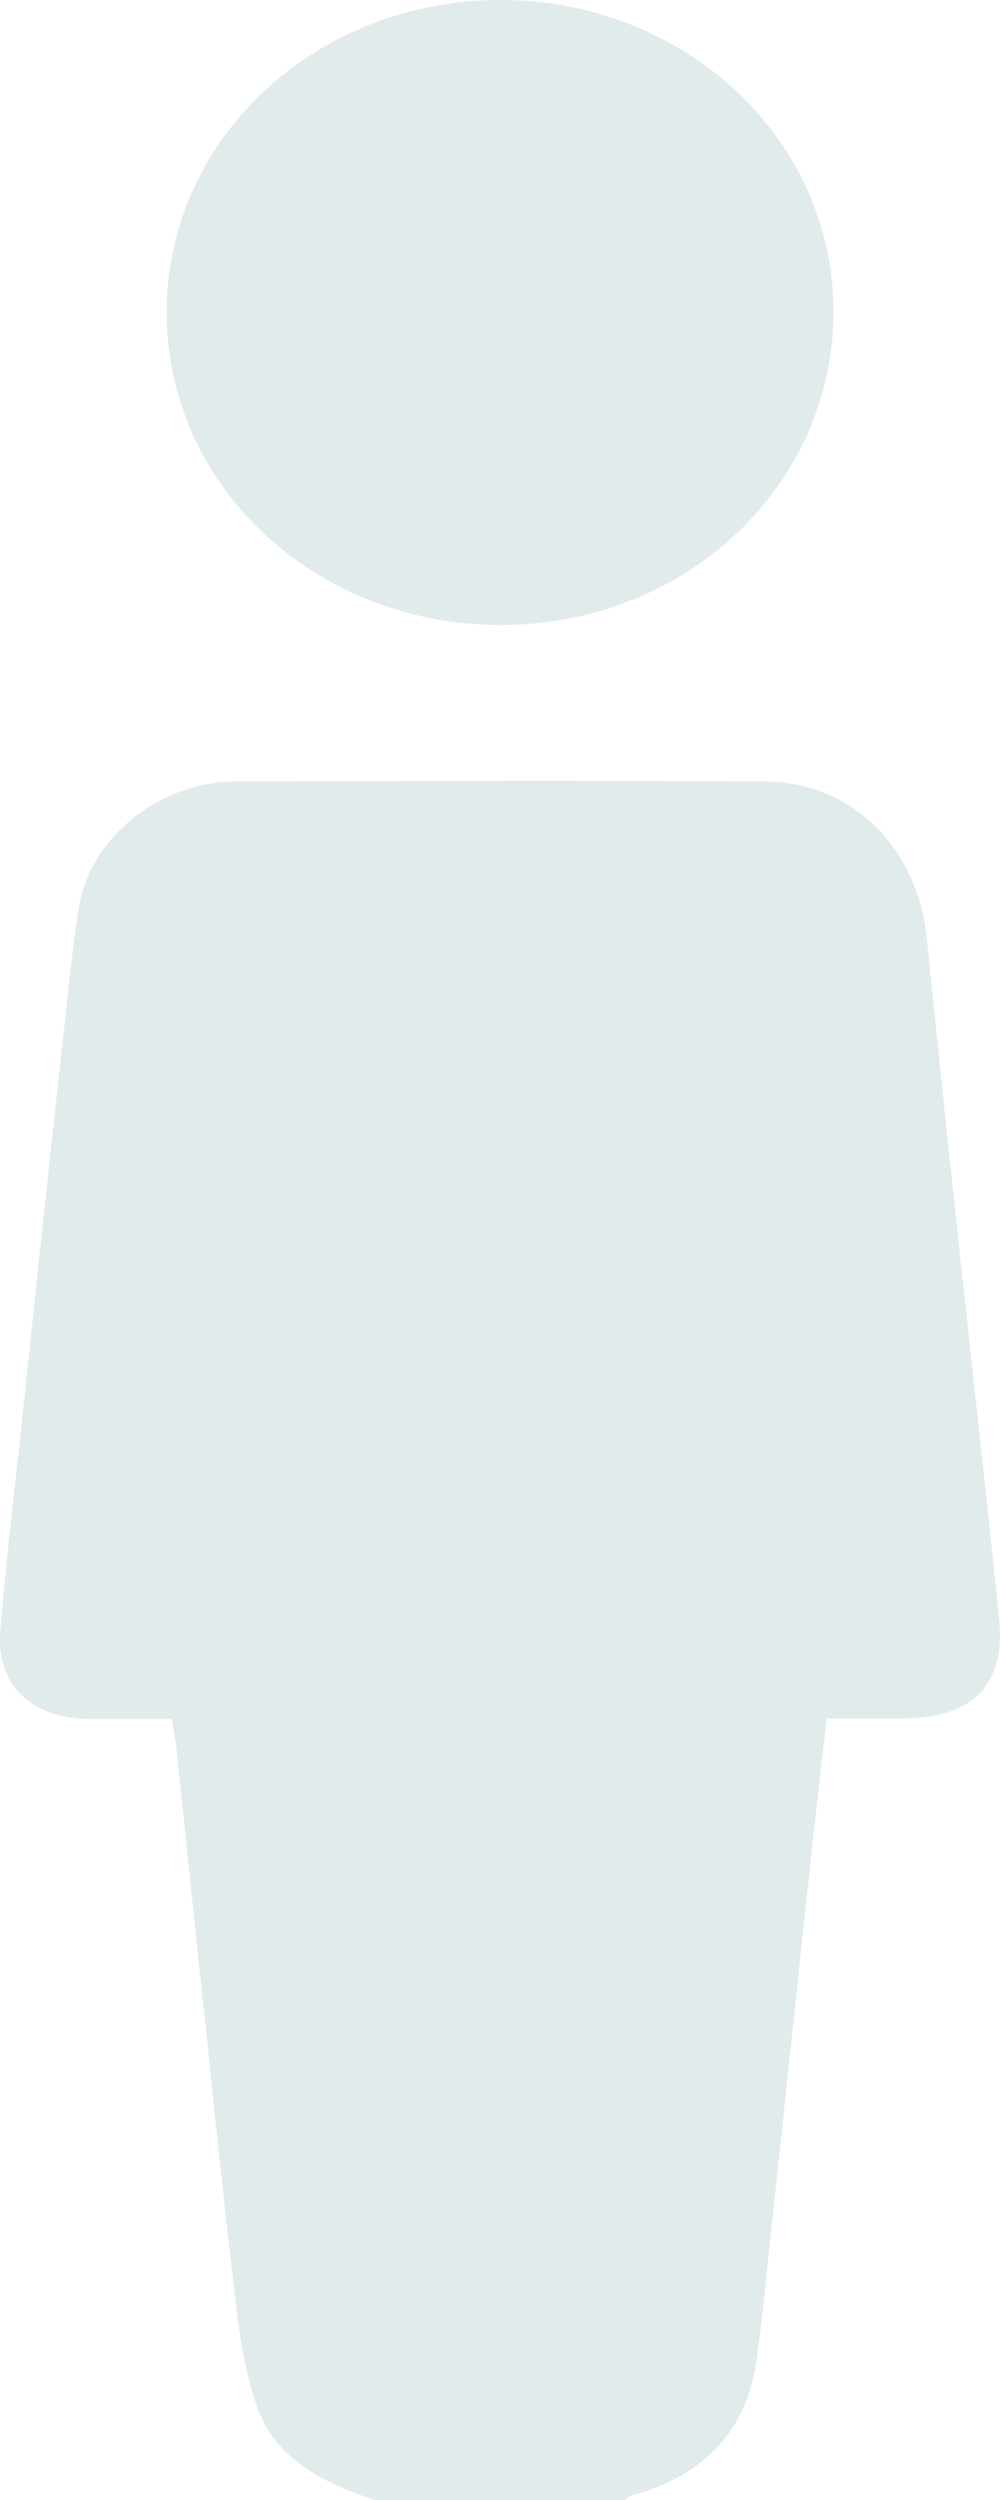 <svg width="18" height="45" viewBox="0 0 18 45" fill="none" xmlns="http://www.w3.org/2000/svg">
<path d="M17.985 29.149C17.833 27.652 17.668 26.155 17.504 24.646C17.222 22.06 16.94 19.462 16.682 16.875C16.517 15.268 15.343 14.079 13.781 14.068C10.598 14.046 7.404 14.057 4.221 14.068C2.859 14.079 1.614 15.081 1.415 16.358C1.25 17.458 1.156 18.57 1.027 19.671C0.816 21.575 0.616 23.48 0.416 25.395C0.275 26.716 0.111 28.037 0.005 29.369C-0.065 30.349 0.581 30.932 1.614 30.943C2.096 30.943 2.577 30.943 3.094 30.943C3.129 31.141 3.153 31.306 3.176 31.482C3.317 32.792 3.446 34.102 3.587 35.412C3.799 37.361 3.987 39.309 4.221 41.257C4.304 41.973 4.398 42.721 4.656 43.393C4.985 44.273 5.842 44.703 6.746 45C8.25 45 9.753 45 11.244 45C11.291 44.967 11.338 44.923 11.397 44.912C12.654 44.56 13.417 43.778 13.605 42.556C13.734 41.698 13.805 40.839 13.899 39.98C14.145 37.713 14.38 35.445 14.627 33.167C14.709 32.429 14.791 31.692 14.885 30.932C15.367 30.932 15.801 30.932 16.236 30.932C17.504 30.932 18.103 30.327 17.985 29.149Z" fill="#E2EBEB"/>
<path d="M9.013 11.25C12.348 11.25 15.003 8.74 15.003 5.603C15.003 2.499 12.325 0 9.013 0C5.678 0 3 2.499 3 5.625C3 8.751 5.678 11.25 9.013 11.25Z" fill="#E2EBEB"/>
</svg>
